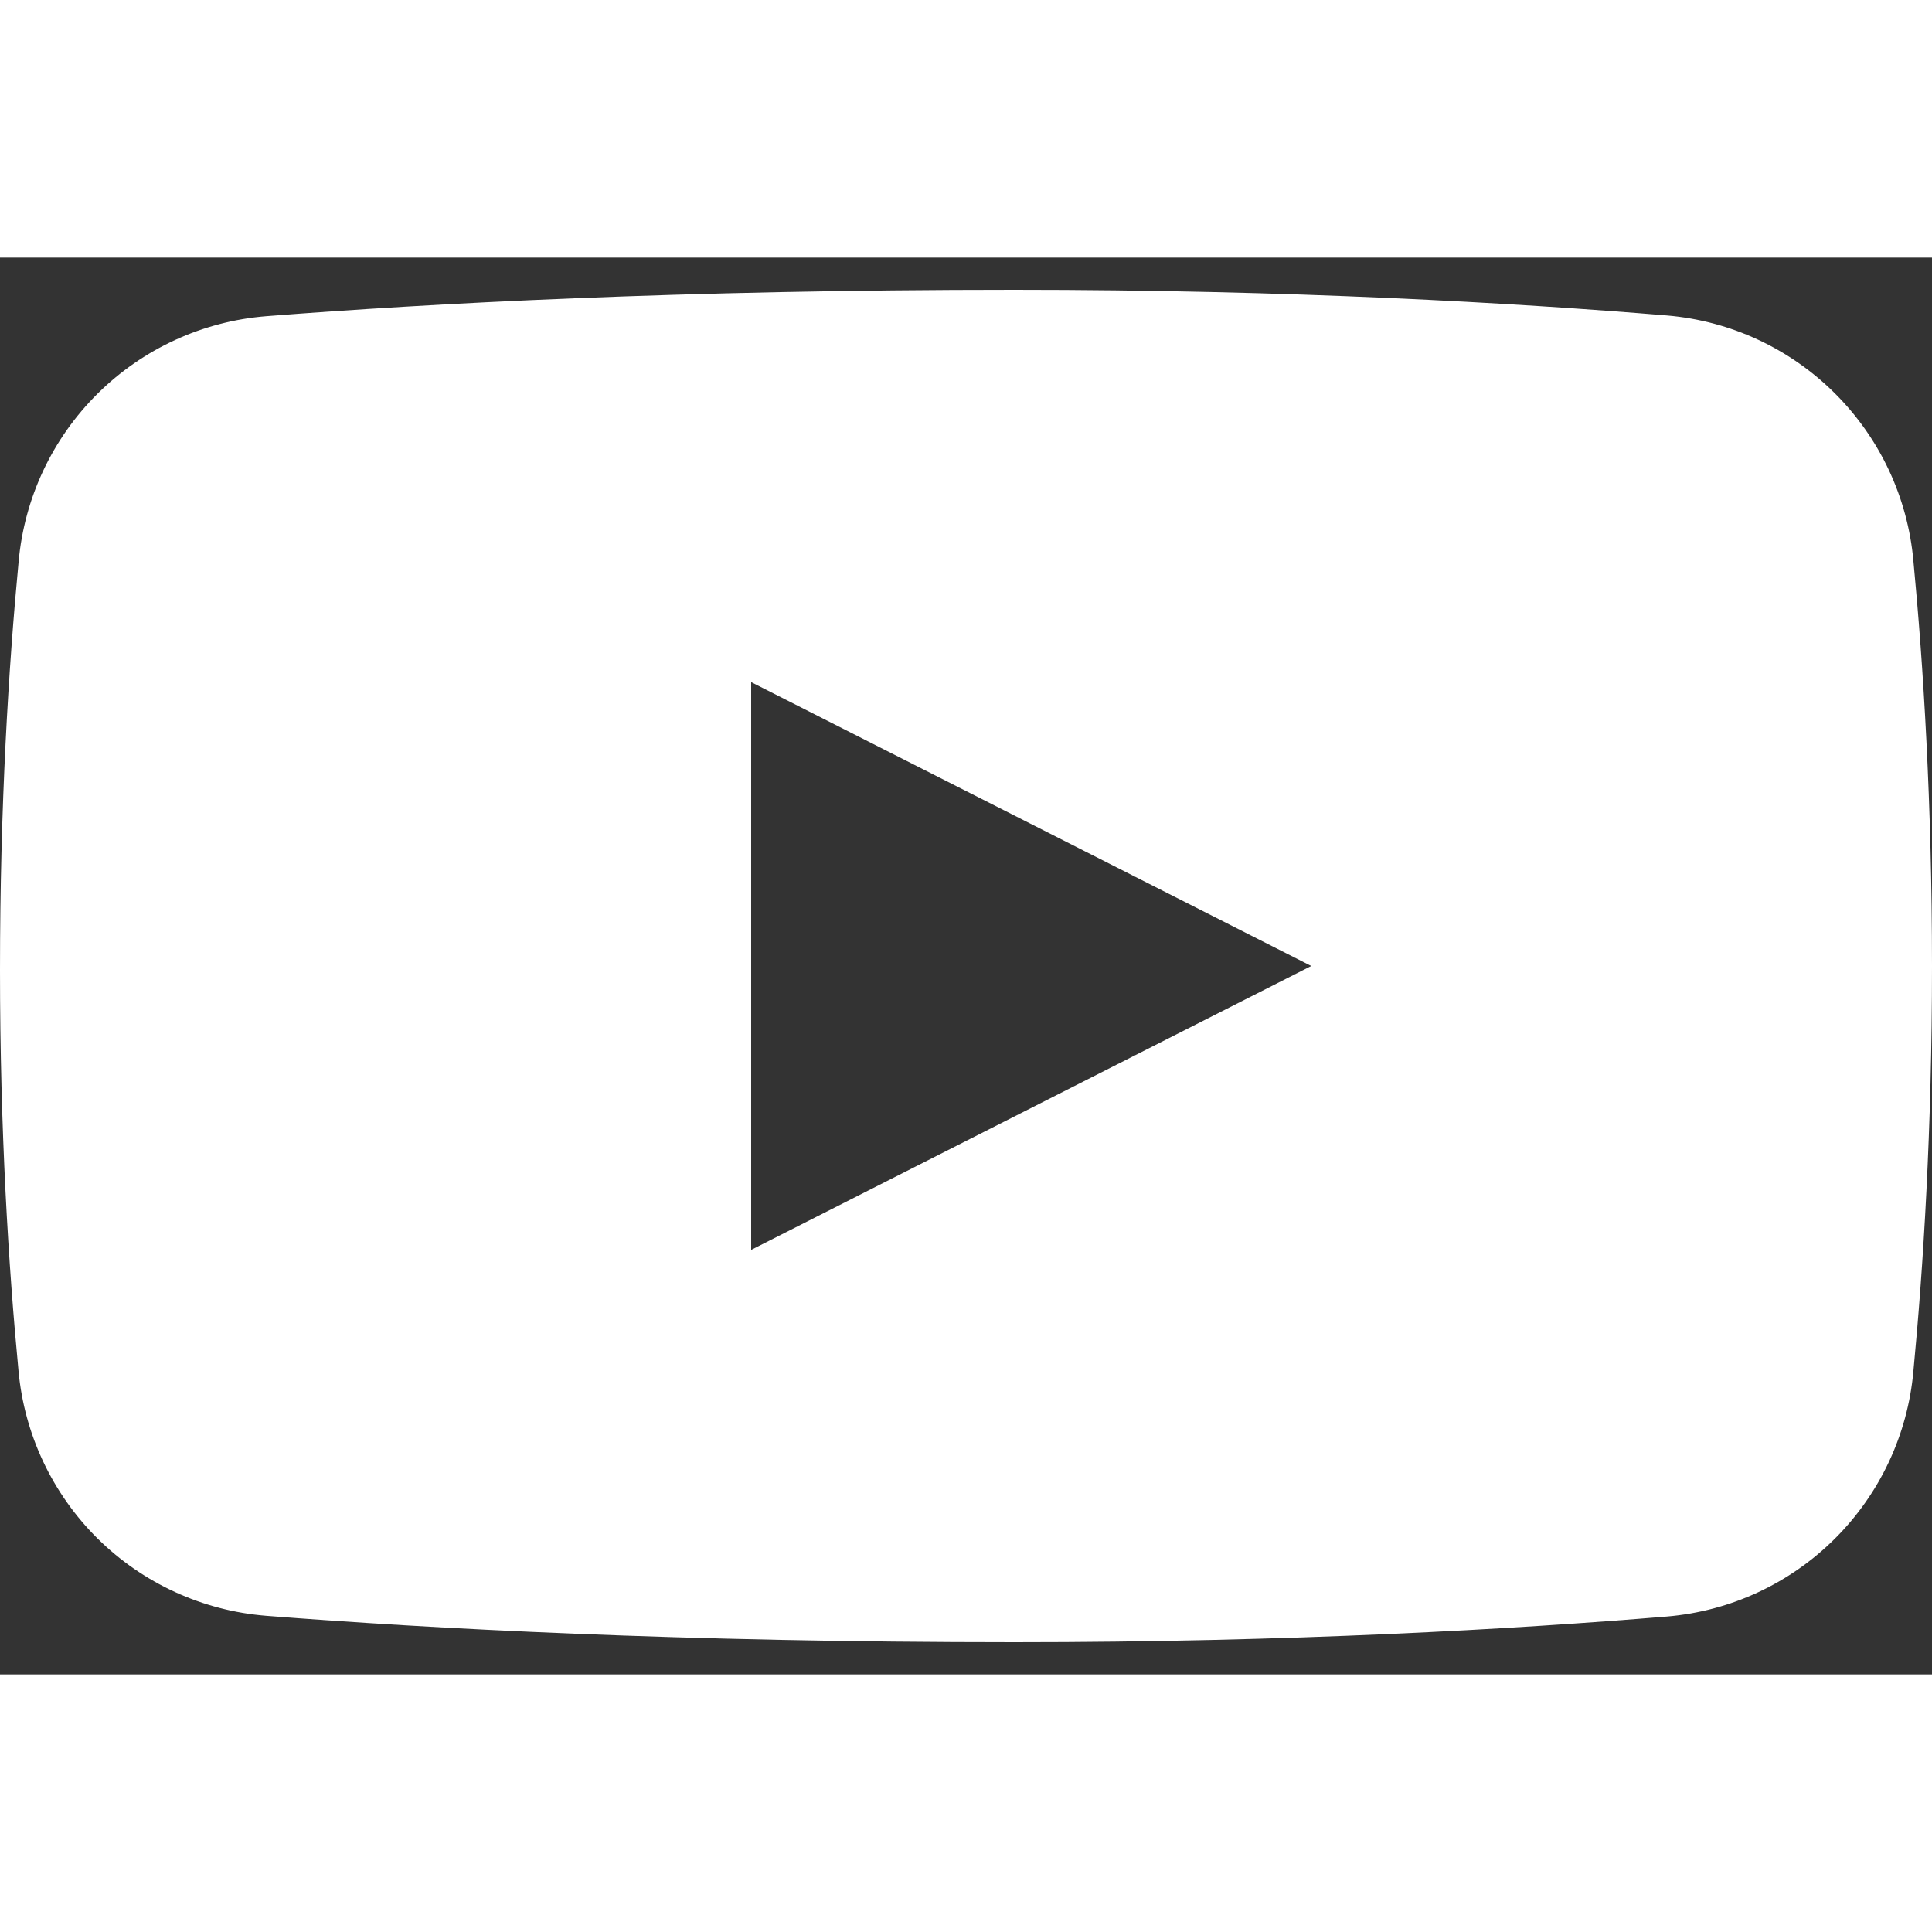 <svg width="24" height="24" viewBox="0 0 30 22" fill="none" xmlns="http://www.w3.org/2000/svg">
<rect x="0" y="0" width="30" height="22" fill="#333333" stroke="none"/>
<path d="M29.711 4.707C29.623 3.725 29.191 2.804 28.492 2.108C27.793 1.411 26.871 0.983 25.887 0.899C23.536 0.704 20.051 0.5 15.75 0.5C10.571 0.5 6.662 0.712 4.135 0.91C3.147 0.989 2.219 1.416 1.515 2.113C0.811 2.811 0.377 3.735 0.289 4.723C0.134 6.35 0 8.5 0 11.063C0 13.563 0.133 15.675 0.287 17.282C0.376 18.269 0.811 19.192 1.514 19.889C2.218 20.585 3.146 21.011 4.133 21.09C6.66 21.288 10.57 21.5 15.75 21.5C20.051 21.5 23.536 21.296 25.887 21.101C26.871 21.017 27.793 20.589 28.492 19.892C29.191 19.196 29.623 18.276 29.711 17.293C29.866 15.673 30 13.538 30 11C30 8.462 29.866 6.327 29.711 4.707ZM11.664 15.408V6.592L20.361 11L11.664 15.408Z" fill="white"/>
</svg>
